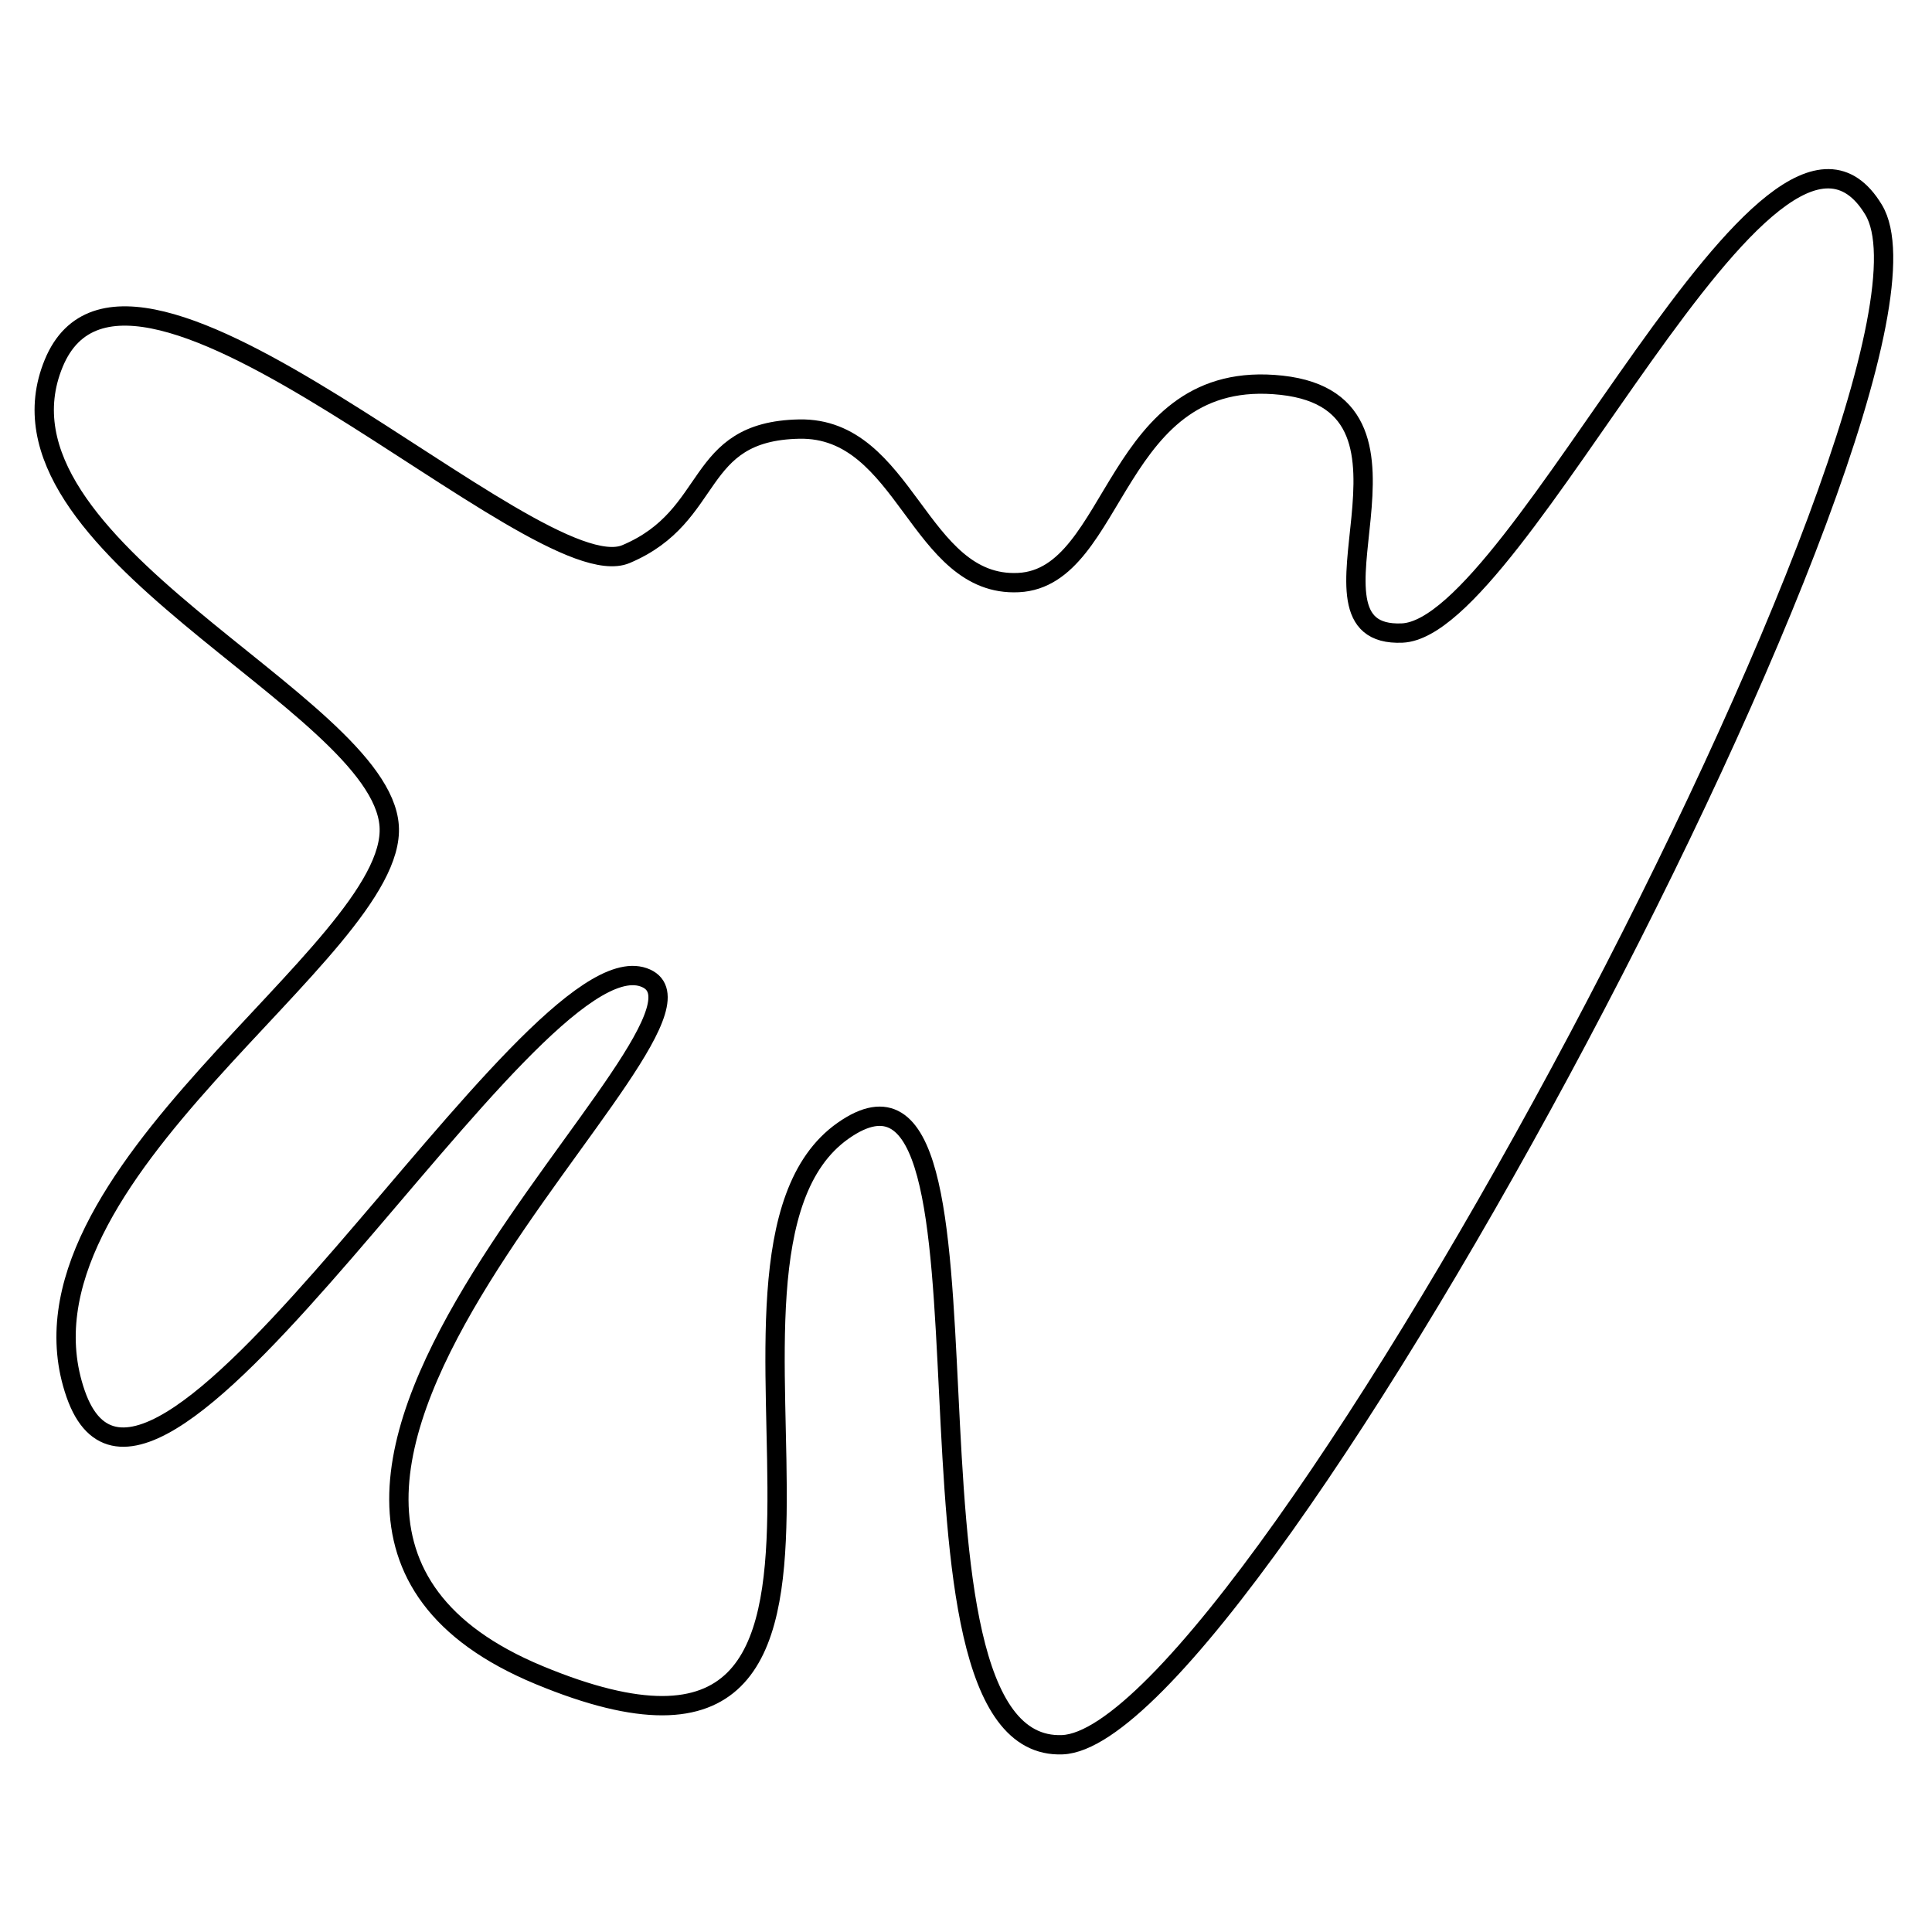 <?xml version="1.0" encoding="utf-8"?>
<!-- Generator: Adobe Illustrator 15.0.0, SVG Export Plug-In . SVG Version: 6.00 Build 0)  -->
<!DOCTYPE svg PUBLIC "-//W3C//DTD SVG 1.1//EN" "http://www.w3.org/Graphics/SVG/1.1/DTD/svg11.dtd">
<svg version="1.1" id="Layer_1" xmlns="http://www.w3.org/2000/svg" xmlns:xlink="http://www.w3.org/1999/xlink" x="0px" y="0px"
	 width="100px" height="100px" viewBox="0 0 100 100" enable-background="new 0 0 100 100" xml:space="preserve">
<path fill="none" stroke="#000000" d="M2.78,18.805C6.7,9.3,27.702,30.661,32.401,28.68s3.434-6.362,8.966-6.471
	s6.167,8.199,11.35,7.945S57.57,18.98,66.335,19.94s0.12,13.093,6.242,12.826S91.657,2.02,96.979,10.86S64.873,89.914,54.986,90.307
	s-2.012-38.352-11.349-31.779c-9.338,6.572,5.462,36.972-15.738,28.172s11.419-34.033,5.41-36.116
	C27.299,48.5,7.83,83.394,3.915,72.146s16.673-22.94,16.229-29.394S-1.14,28.311,2.78,18.805z"/>
</svg>
